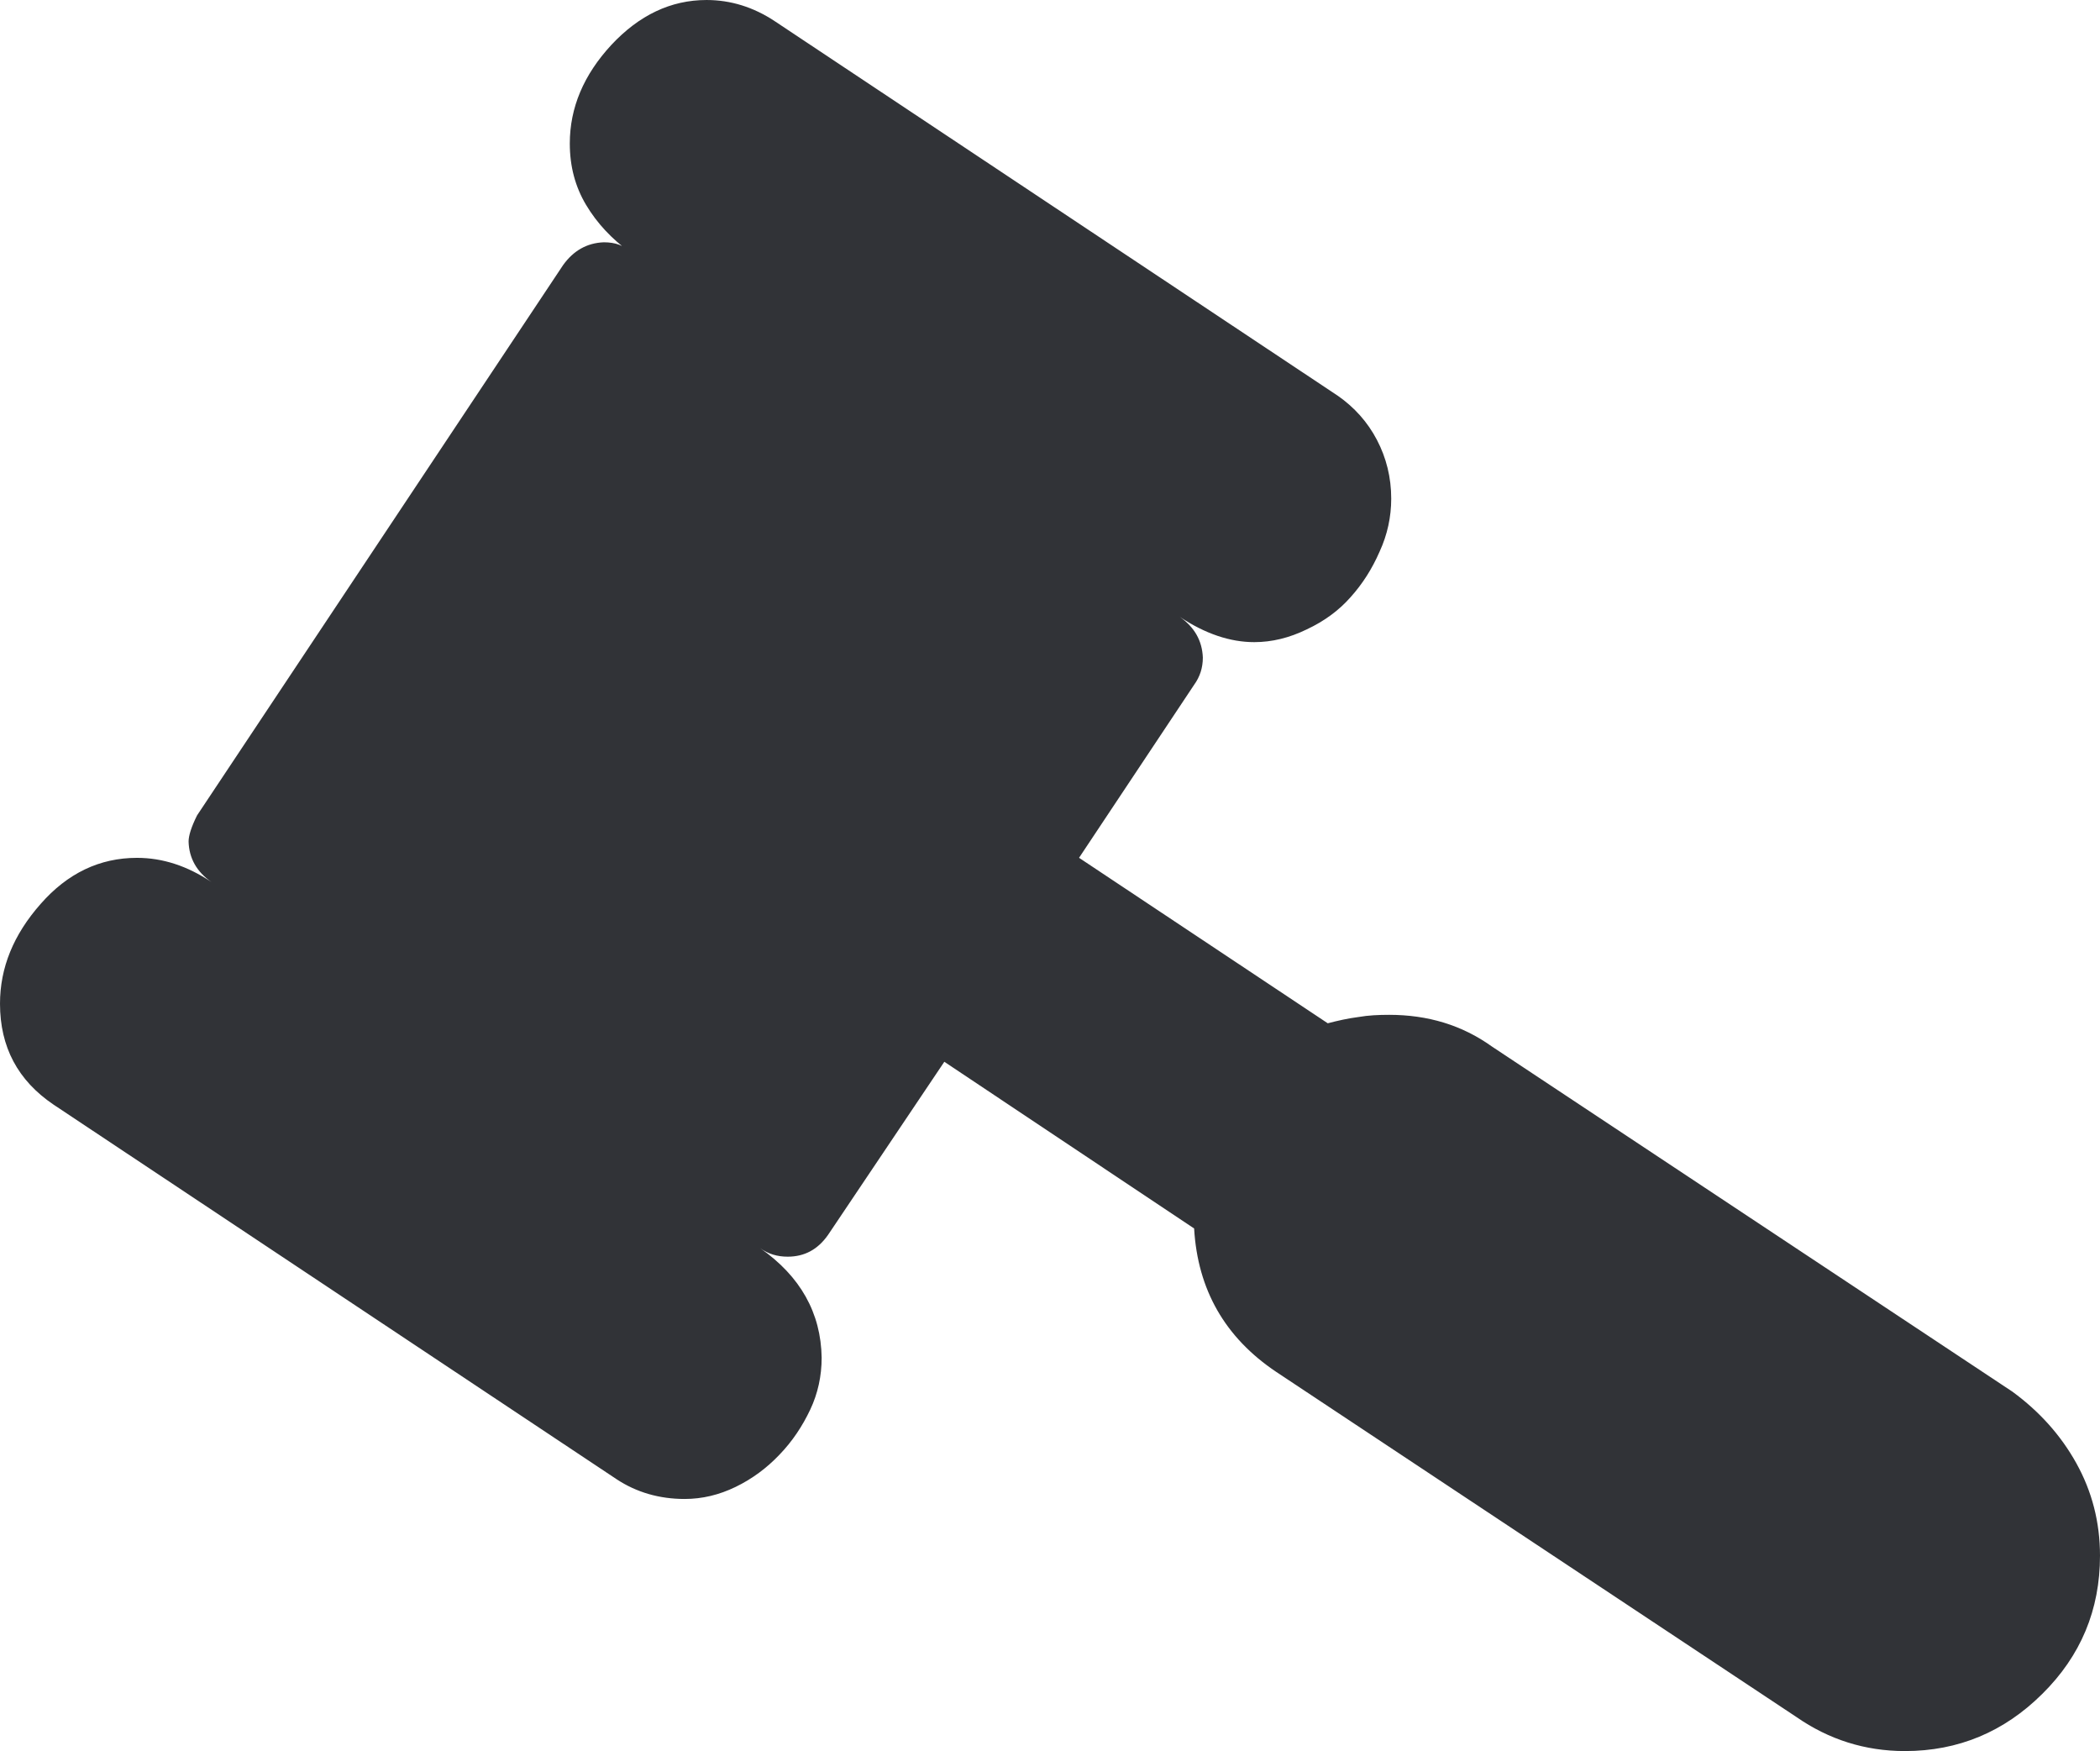 <svg xmlns="http://www.w3.org/2000/svg" width="91.777" height="76.508" viewBox="0 0 91.777 76.508" enable-background="new 0 0 91.777 76.508"><path d="M60.703 44.34c1.699 0 3.193 .449 4.502 1.387l22.744 15.078c1.172 .859 2.109 1.895 2.793 3.125s1.035 2.578 1.035 4.043c0 2.363-.84 4.375-2.52 6.035-1.67 1.66-3.672 2.5-6.006 2.5-1.748 0-3.33-.508-4.736-1.484l-22.734-15.079c-2.246-1.504-3.438-3.594-3.594-6.27l-10.917-7.284-5.078 7.559c-.449 .645-1.035 .957-1.768 .957-.449 0-.85-.117-1.201-.371 1.758 1.23 2.656 2.832 2.686 4.785 0 .801-.166 1.562-.498 2.266-.342 .723-.781 1.387-1.348 1.973-.557 .586-1.191 1.055-1.914 1.406s-1.465 .527-2.227 .527c-1.113 0-2.109-.293-2.969-.859l-24.609-16.368c-1.563-1.055-2.344-2.52-2.344-4.414 0-1.566 .586-3.012 1.777-4.359 1.172-1.338 2.578-2.012 4.209-2.012 1.123 0 2.197 .352 3.252 1.055-.635-.439-.977-1.035-.996-1.768 0-.254 .117-.635 .371-1.143l15.996-24.043c.449-.625 1.035-.967 1.777-.996 .508 0 .889 .137 1.143 .43-.791-.576-1.436-1.26-1.914-2.061s-.713-1.689-.713-2.686c0-1.562 .605-2.998 1.816-4.307 1.212-1.298 2.598-1.962 4.161-1.962 1.055 0 2.051 .312 2.969 .918l24.609 16.367c.732 .508 1.309 1.152 1.719 1.934s.625 1.641 .625 2.568c0 .791-.166 1.572-.508 2.314-.332 .762-.752 1.416-1.27 1.992-.508 .576-1.143 1.045-1.914 1.406-.762 .371-1.523 .557-2.295 .557-1.045 0-2.139-.361-3.252-1.104 .635 .449 .977 1.035 1.006 1.777 0 .449-.127 .84-.381 1.191l-5.029 7.559 10.869 7.23c.449-.117 .889-.215 1.338-.273 .44-.077 .889-.096 1.338-.096z" fill="#313337"/></svg>